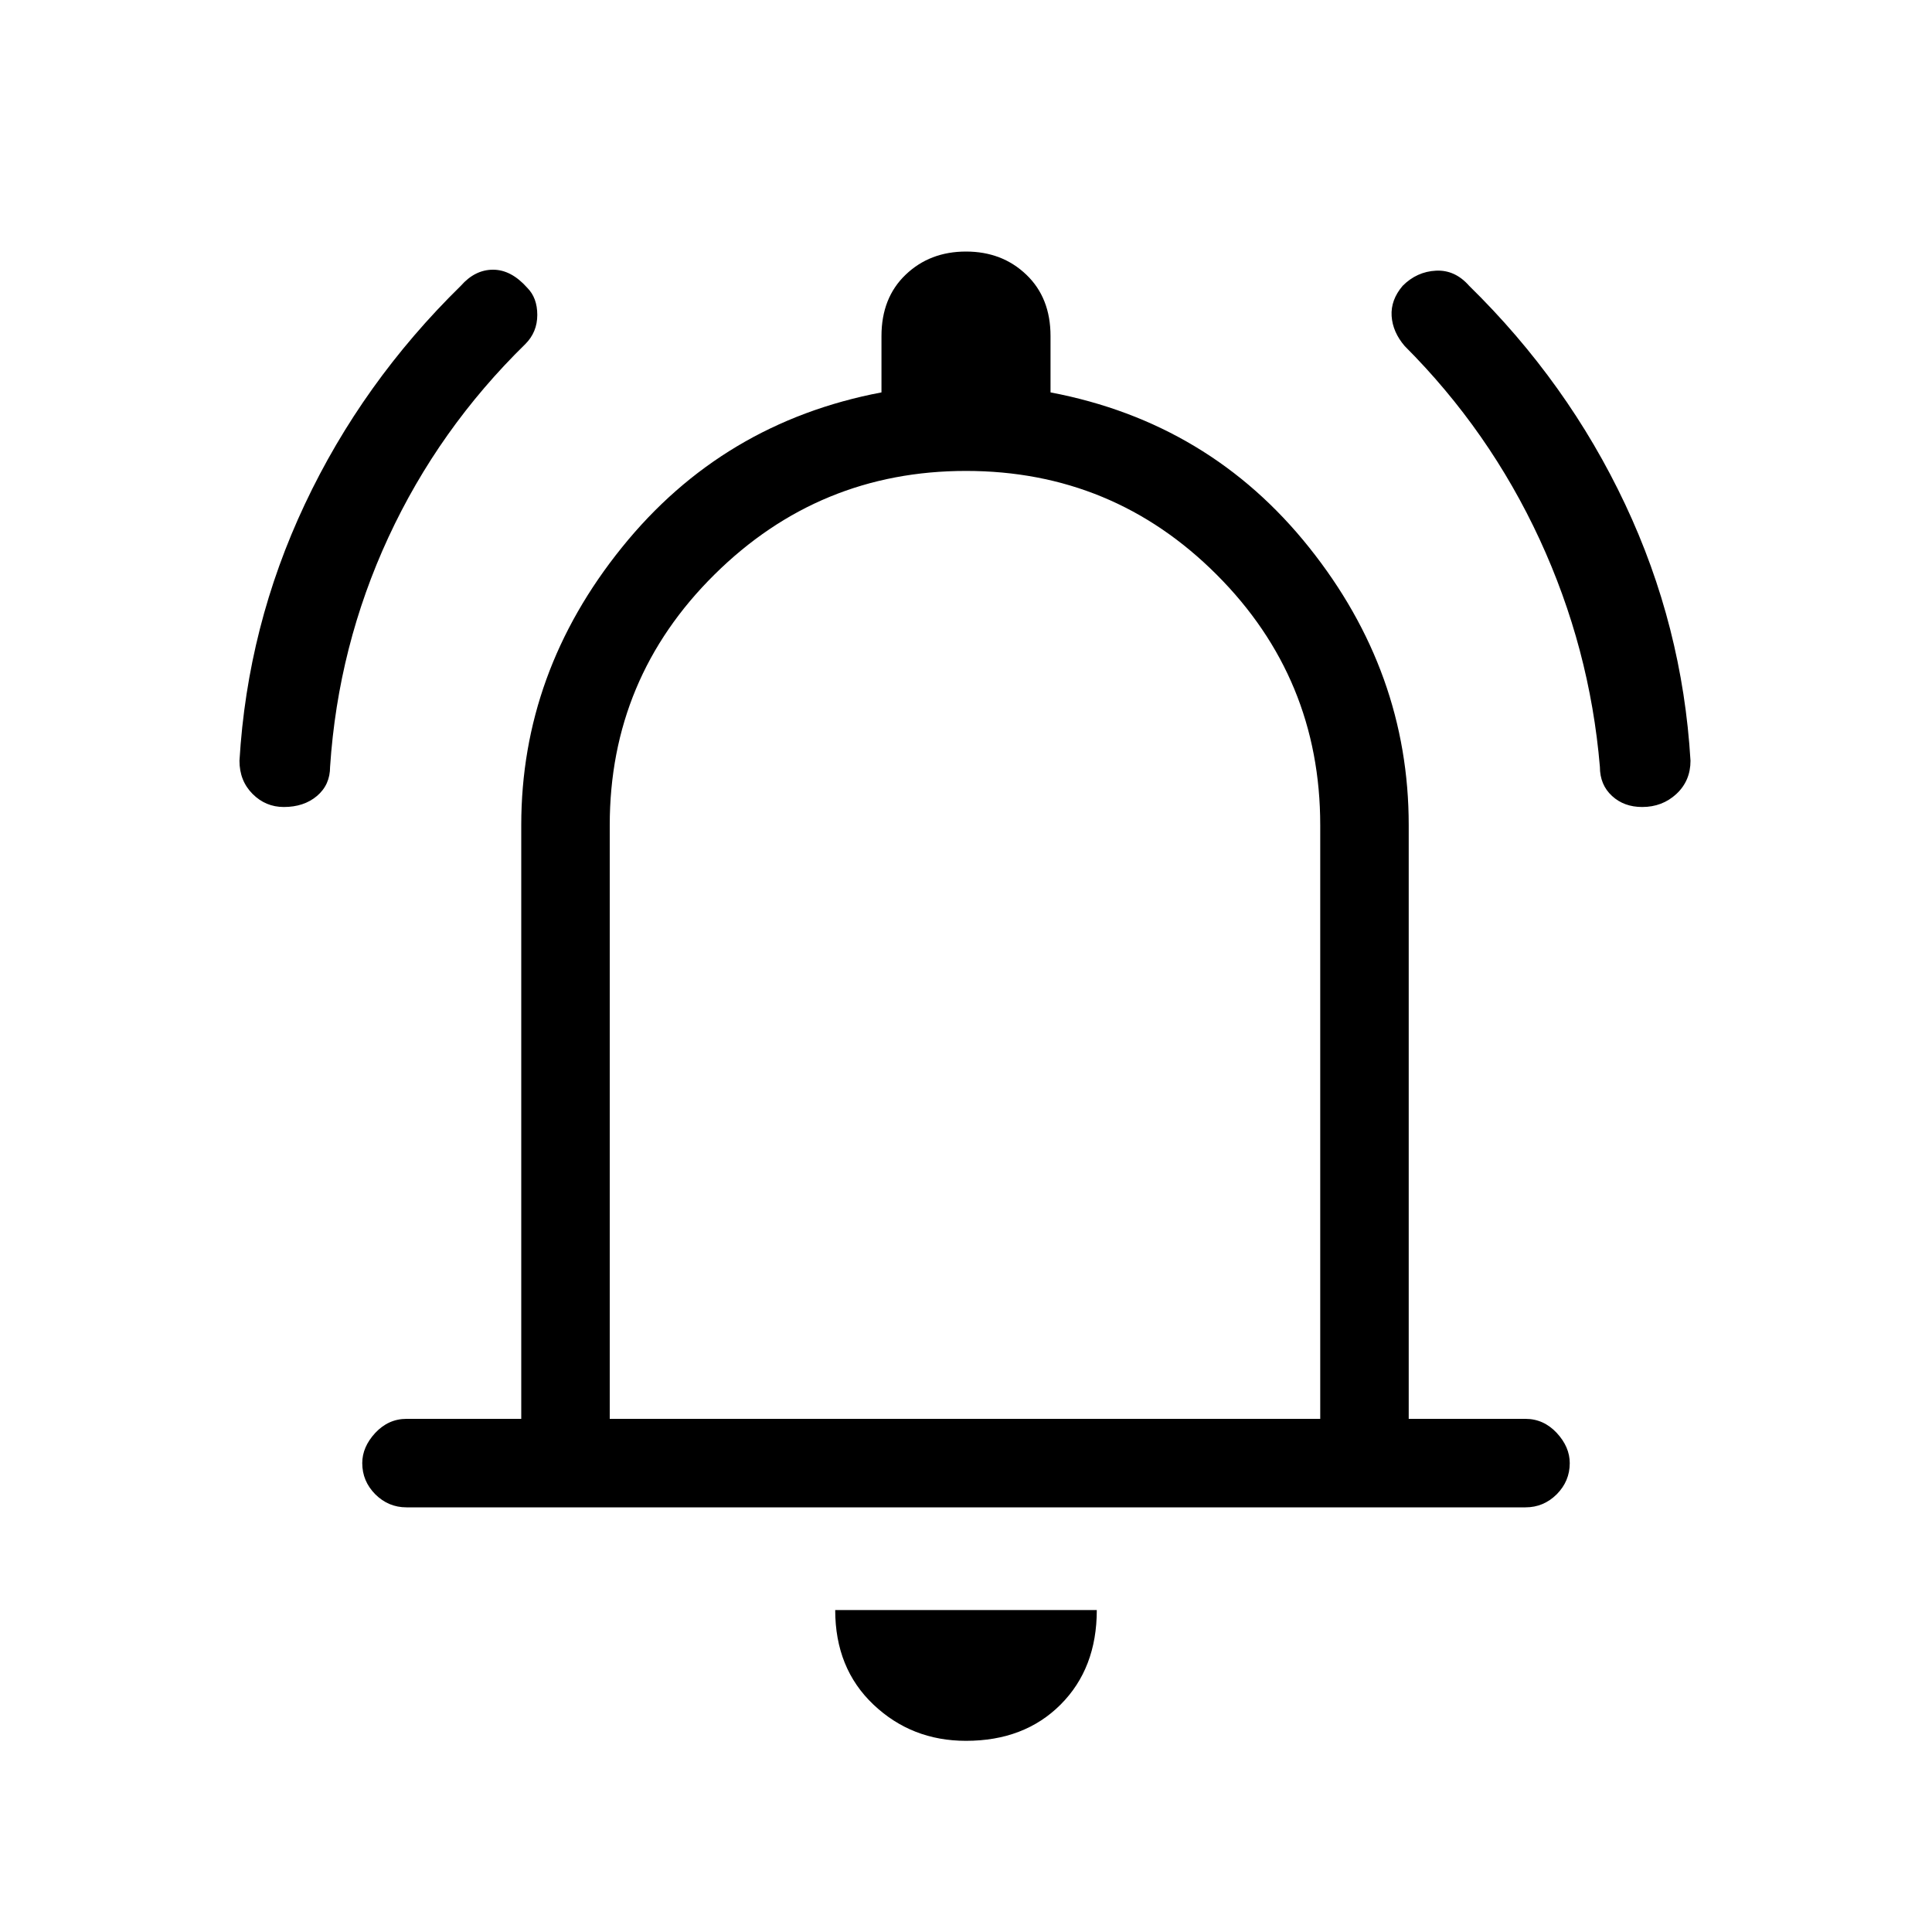 <svg xmlns="http://www.w3.org/2000/svg" height="20" width="20"><path d="M2.938 8.354Q2.75 8.354 2.615 8.219Q2.479 8.083 2.479 7.875Q2.562 6.479 3.156 5.219Q3.75 3.958 4.771 2.958Q4.917 2.792 5.104 2.792Q5.292 2.792 5.458 2.979Q5.562 3.083 5.562 3.26Q5.562 3.438 5.438 3.562Q4.542 4.438 4.021 5.562Q3.5 6.688 3.417 7.938Q3.417 8.125 3.281 8.24Q3.146 8.354 2.938 8.354ZM17 8.354Q16.812 8.354 16.688 8.24Q16.562 8.125 16.562 7.938Q16.458 6.708 15.938 5.583Q15.417 4.458 14.542 3.583Q14.417 3.438 14.406 3.271Q14.396 3.104 14.521 2.958Q14.667 2.812 14.865 2.802Q15.062 2.792 15.208 2.958Q16.229 3.958 16.823 5.219Q17.417 6.479 17.5 7.875Q17.5 8.083 17.354 8.219Q17.208 8.354 17 8.354ZM4.208 15.604Q4.021 15.604 3.885 15.469Q3.75 15.333 3.75 15.146Q3.75 14.979 3.885 14.833Q4.021 14.688 4.208 14.688H5.396V8.542Q5.396 6.958 6.438 5.667Q7.479 4.375 9.125 4.062V3.479Q9.125 3.083 9.375 2.844Q9.625 2.604 10 2.604Q10.375 2.604 10.625 2.844Q10.875 3.083 10.875 3.479V4.062Q12.521 4.375 13.552 5.667Q14.583 6.958 14.583 8.542V14.688H15.792Q15.979 14.688 16.115 14.833Q16.25 14.979 16.25 15.146Q16.25 15.333 16.115 15.469Q15.979 15.604 15.792 15.604ZM10 9.75Q10 9.75 10 9.75Q10 9.75 10 9.75Q10 9.75 10 9.75Q10 9.75 10 9.75ZM10 18.021Q9.438 18.021 9.042 17.646Q8.646 17.271 8.646 16.667H11.354Q11.354 17.271 10.979 17.646Q10.604 18.021 10 18.021ZM6.312 14.688H13.667V8.542Q13.667 7.021 12.594 5.948Q11.521 4.875 10 4.875Q8.479 4.875 7.396 5.948Q6.312 7.021 6.312 8.542Z"/></svg>